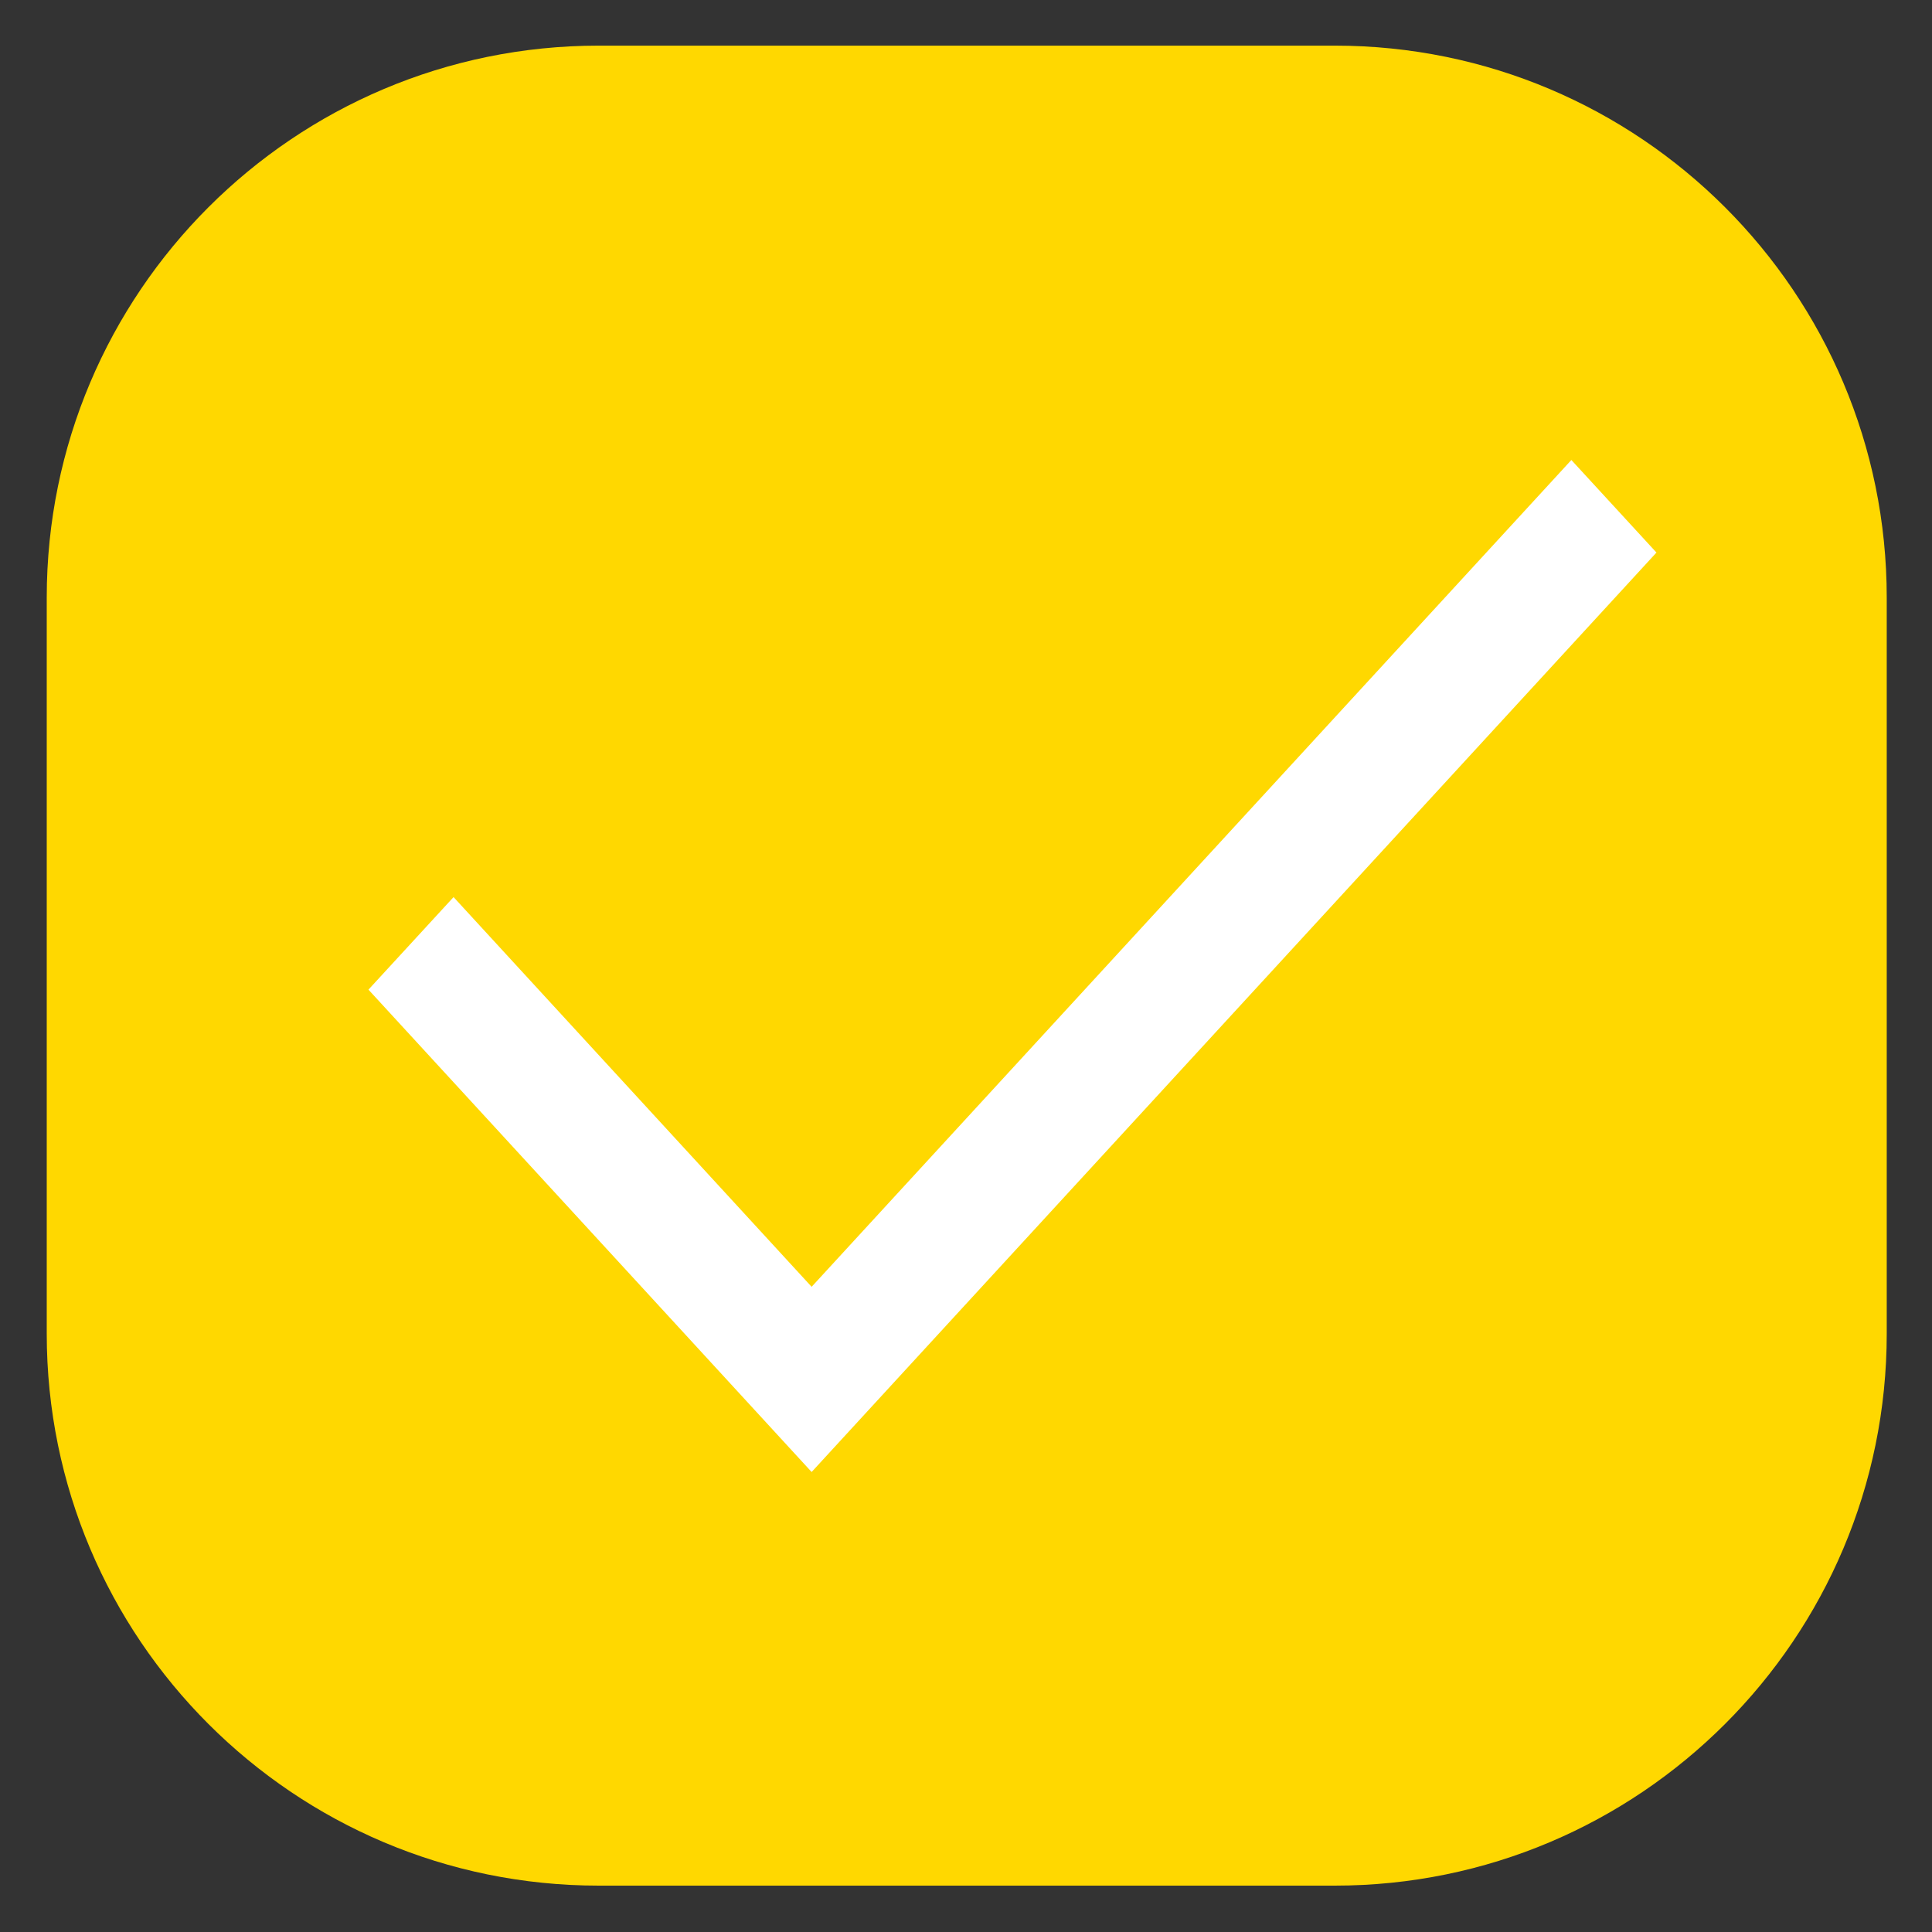 <svg width="21" height="21" viewBox="0 0 21 21" fill="none" xmlns="http://www.w3.org/2000/svg">
<rect x="0" y="0" width="21" height="21" fill="#333333" stroke="none"/>
<path d="M14.508 0.496H6.508C3.194 0.496 0.508 3.182 0.508 6.496V14.496C0.508 17.81 3.194 20.496 6.508 20.496H14.508C17.822 20.496 20.508 17.81 20.508 14.496V6.496C20.508 3.182 17.822 0.496 14.508 0.496Z" fill="#FFD800"/>
<path d="M8.822 16L4.005 10.757L4.93 9.751L8.822 13.987L17.08 5L18.005 6.006L8.822 16Z" fill="white"/>
</svg>
